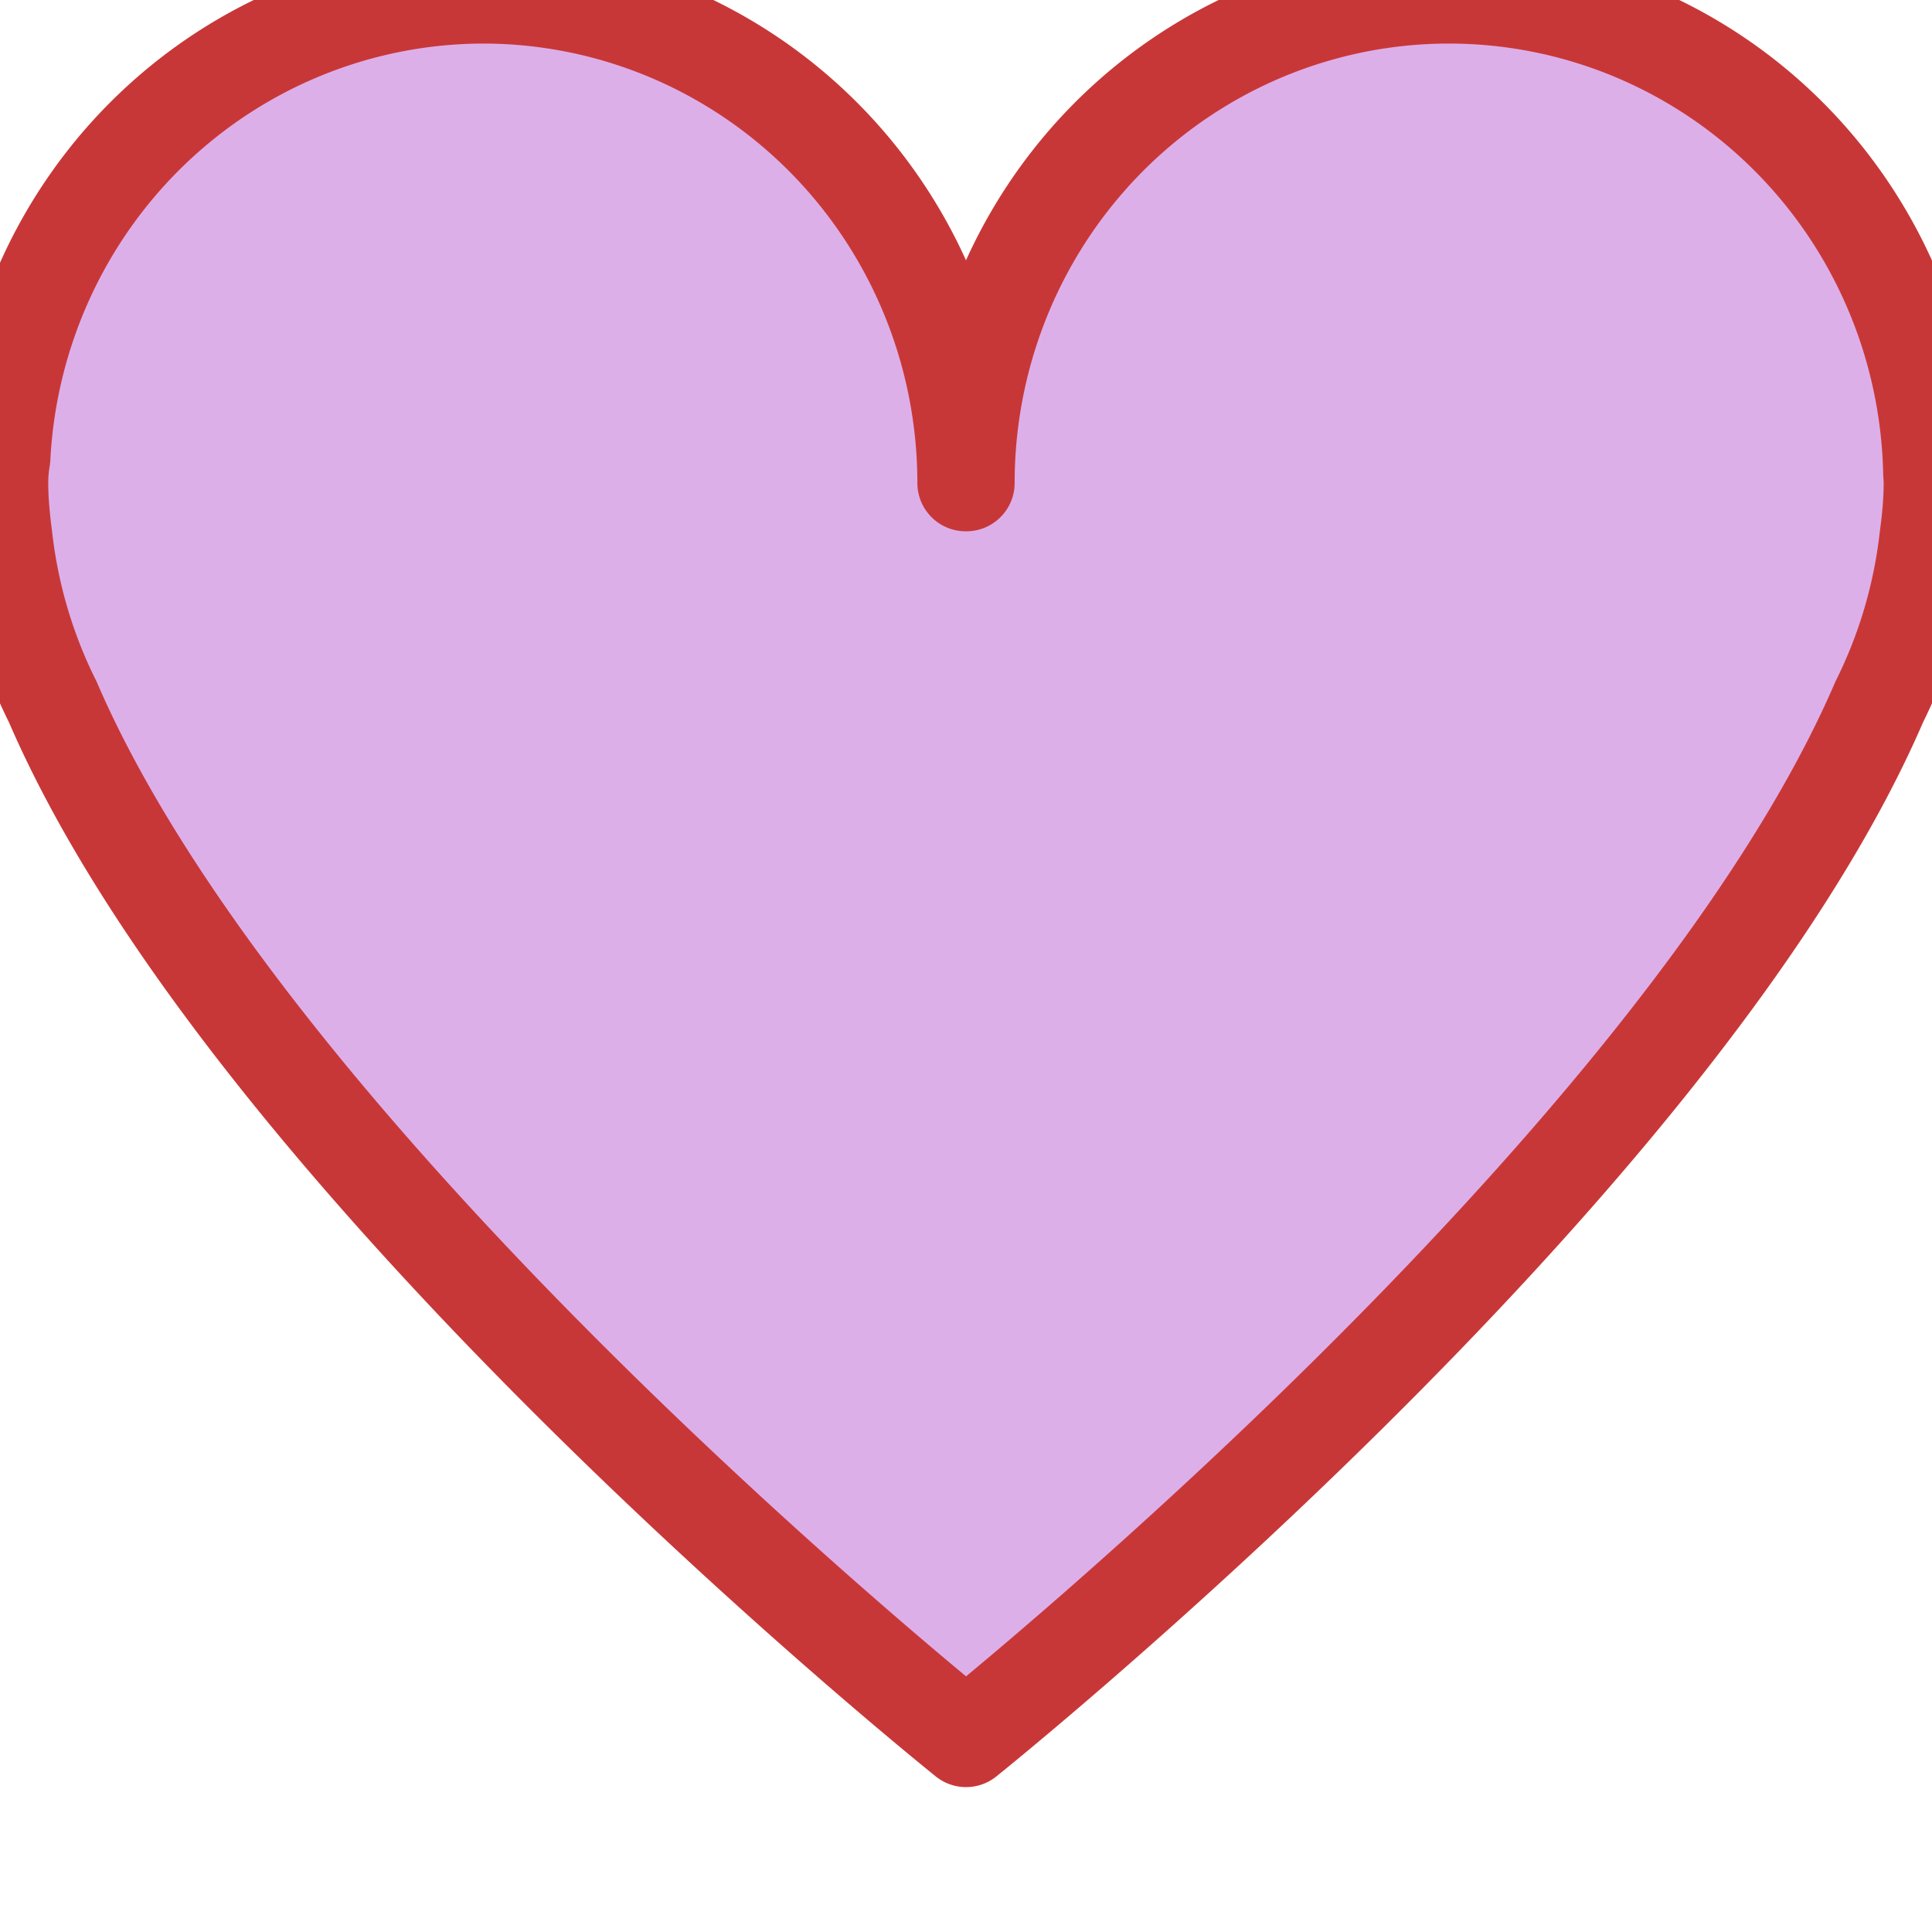 <?xml version="1.0" encoding="UTF-8" standalone="no"?>
<!-- Created with Inkscape (http://www.inkscape.org/) -->

<svg
   width="20"
   height="20"
   viewBox="0 0 20 20"
   version="1.1"
   id="svg5"
   inkscape:version="1.2.1 (9c6d41e, 2022-07-14)"
   sodipodi:docname="heart.svg"
   inkscape:export-filename="heart.png"
   inkscape:export-xdpi="96"
   inkscape:export-ydpi="96"
   xmlns:inkscape="http://www.inkscape.org/namespaces/inkscape"
   xmlns:sodipodi="http://sodipodi.sourceforge.net/DTD/sodipodi-0.dtd"
   xmlns="http://www.w3.org/2000/svg"
   xmlns:svg="http://www.w3.org/2000/svg">
  <sodipodi:namedview
     id="namedview7"
     pagecolor="#505050"
     bordercolor="#ffffff"
     borderopacity="1"
     inkscape:showpageshadow="0"
     inkscape:pageopacity="0"
     inkscape:pagecheckerboard="1"
     inkscape:deskcolor="#505050"
     inkscape:document-units="mm"
     showgrid="true"
     inkscape:zoom="26.9109"
     inkscape:cx="13.6376"
     inkscape:cy="10.2375"
     inkscape:window-width="1920"
     inkscape:window-height="1024"
     inkscape:window-x="0"
     inkscape:window-y="28"
     inkscape:window-maximized="1"
     inkscape:current-layer="layer1">
    <inkscape:grid
       type="xygrid"
       id="grid686"
       spacingx="1"
       spacingy="1"
       color="#3fd9ff"
       opacity="0.125"
       empcolor="#ee3fff"
       empopacity="0.251" />
  </sodipodi:namedview>
  <defs
     id="defs2" />
  <g
     inkscape:label="Calque 1"
     inkscape:groupmode="layer"
     id="layer1">
    <path
       id="path790"
       style="fill:#ddafe9;stroke:#c83737;stroke-width:1;stroke-linecap:round;stroke-linejoin:round;stroke-dasharray:none;paint-order:fill markers stroke;stop-color:#000000"
       d="M 5 -0.05 A 4.996 5.048 0 0 0 0.022 4.741 C 0.008 4.821 0 4.905 0 4.999 C 0 5.181 0.018 5.369 0.043 5.559 A 4.996 5.048 0 0 0 0.547 7.266 C 2.63 12.099 10.001 17.999 10.001 17.999 C 10.001 17.999 17.371 12.099 19.454 7.266 A 4.996 5.048 0 0 0 19.957 5.559 C 19.983 5.369 20 5.181 20 4.999 C 20 4.963 19.997 4.931 19.995 4.897 A 4.996 5.048 0 0 0 15.001 -0.05 A 4.996 5.048 0 0 0 10.004 4.999 L 10.001 4.999 L 9.997 4.999 A 4.996 5.048 0 0 0 5 -0.05 z "
       transform="translate(-4.80175e-4,0.001)" />
  </g>
</svg>
